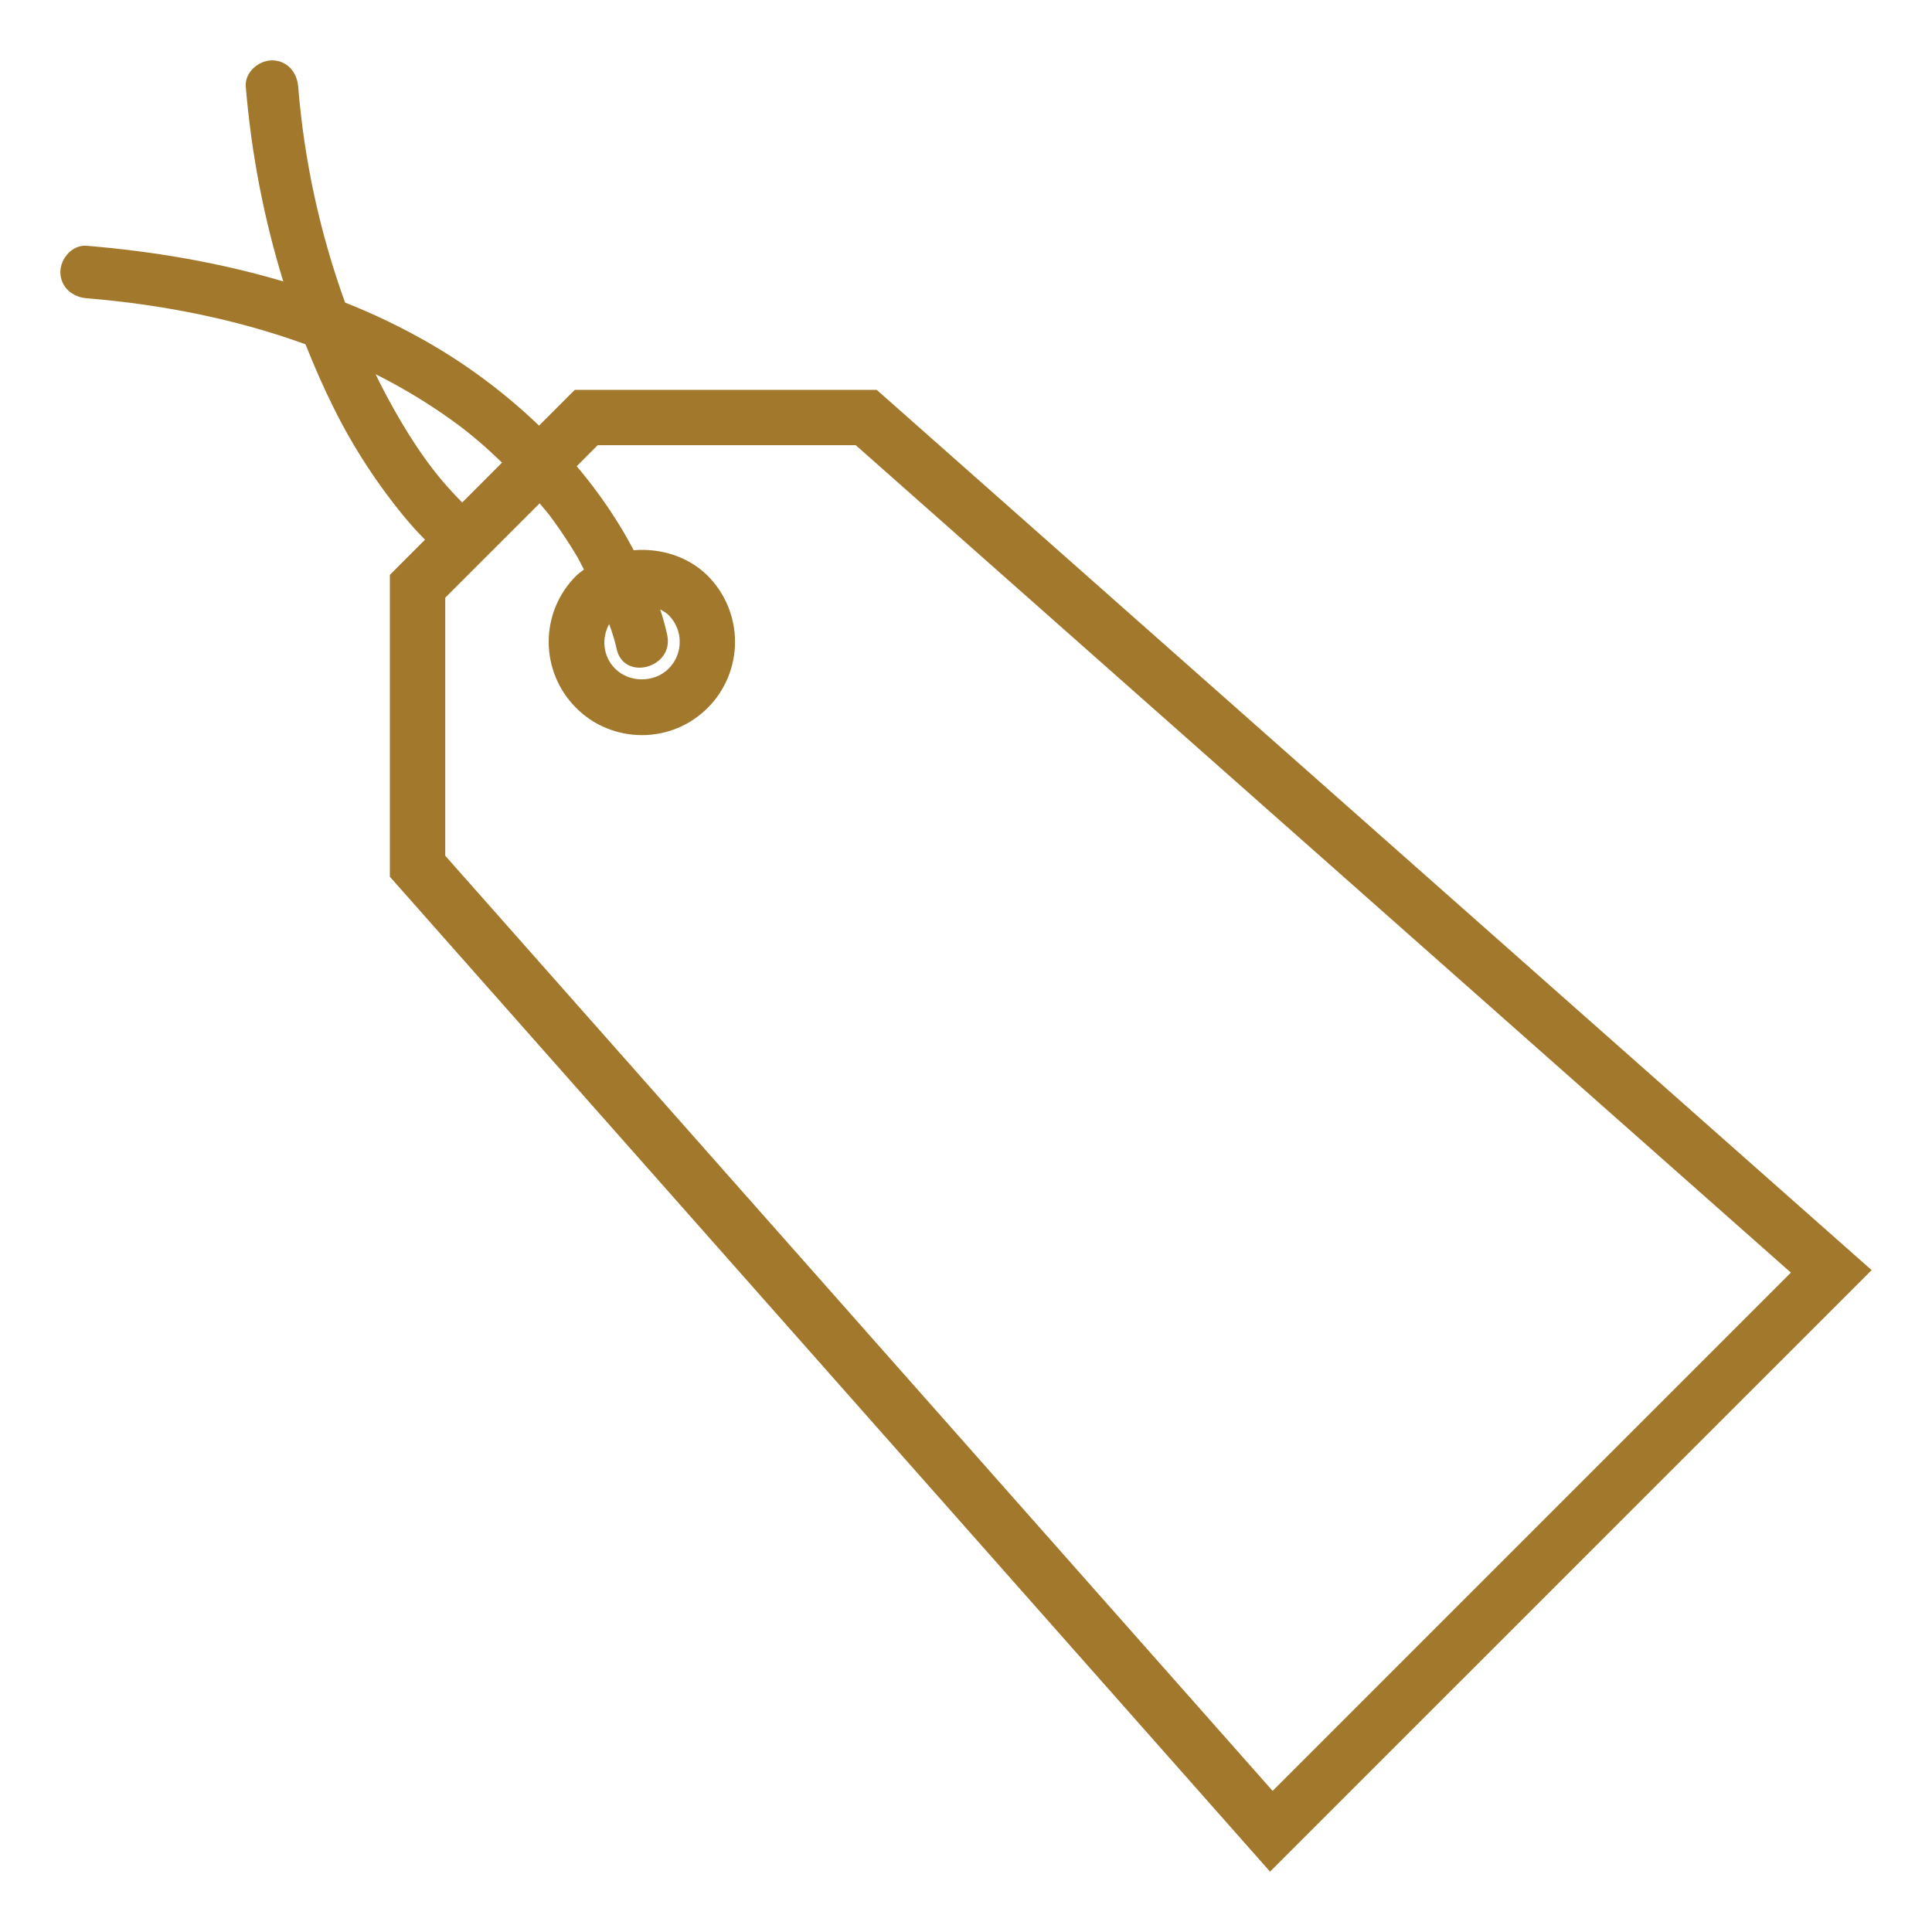 <svg width="24" height="24" viewBox="0 0 24 24" fill="none" xmlns="http://www.w3.org/2000/svg">
<path d="M10.891 4.843H7.14L6.696 5.287C6.292 4.9 5.845 4.562 5.362 4.28C5.017 4.079 4.658 3.905 4.287 3.759C3.974 2.895 3.778 1.992 3.704 1.075C3.69 0.898 3.567 0.75 3.379 0.75C3.213 0.75 3.039 0.898 3.053 1.075C3.121 1.897 3.276 2.71 3.519 3.496C2.724 3.26 1.898 3.121 1.075 3.053C0.898 3.039 0.75 3.212 0.75 3.379C0.75 3.567 0.899 3.69 1.075 3.705C2.001 3.781 2.925 3.961 3.795 4.277C3.9 4.542 4.014 4.803 4.141 5.058C4.386 5.554 4.689 6.019 5.042 6.444C5.117 6.533 5.196 6.62 5.28 6.704L4.843 7.141V10.891L15.777 23.25L23.25 15.778L10.891 4.843ZM5.503 5.983C5.201 5.629 4.932 5.179 4.708 4.736C4.694 4.707 4.681 4.678 4.667 4.649C5.018 4.825 5.353 5.029 5.669 5.261C5.856 5.398 6.05 5.566 6.236 5.747L5.742 6.242C5.659 6.158 5.579 6.072 5.503 5.983ZM5.531 10.63V7.425L6.703 6.253C6.741 6.298 6.781 6.343 6.817 6.389L6.825 6.399L6.833 6.41L6.883 6.478C6.98 6.612 7.071 6.751 7.157 6.893C7.192 6.952 7.221 7.014 7.254 7.075C7.22 7.101 7.185 7.125 7.155 7.155C6.938 7.372 6.816 7.666 6.816 7.973C6.816 8.28 6.938 8.575 7.155 8.792C7.262 8.9 7.389 8.986 7.53 9.044C7.671 9.102 7.821 9.132 7.974 9.132C8.283 9.132 8.574 9.011 8.793 8.792C9.009 8.575 9.131 8.28 9.131 7.973C9.131 7.666 9.009 7.372 8.793 7.154C8.55 6.911 8.206 6.808 7.872 6.835C7.832 6.76 7.791 6.685 7.748 6.612C7.577 6.323 7.382 6.048 7.164 5.792L7.425 5.53H10.63L22.247 15.809L15.809 22.247L5.531 10.63ZM7.567 7.752C7.578 7.784 7.591 7.816 7.601 7.848C7.623 7.917 7.644 7.986 7.659 8.056C7.744 8.469 8.373 8.3 8.289 7.891C8.266 7.783 8.236 7.675 8.201 7.57C8.238 7.591 8.275 7.61 8.306 7.641C8.49 7.824 8.49 8.123 8.306 8.306C8.128 8.484 7.818 8.484 7.641 8.306C7.49 8.155 7.47 7.931 7.567 7.752Z" fill="#A2792C"/>
</svg>
